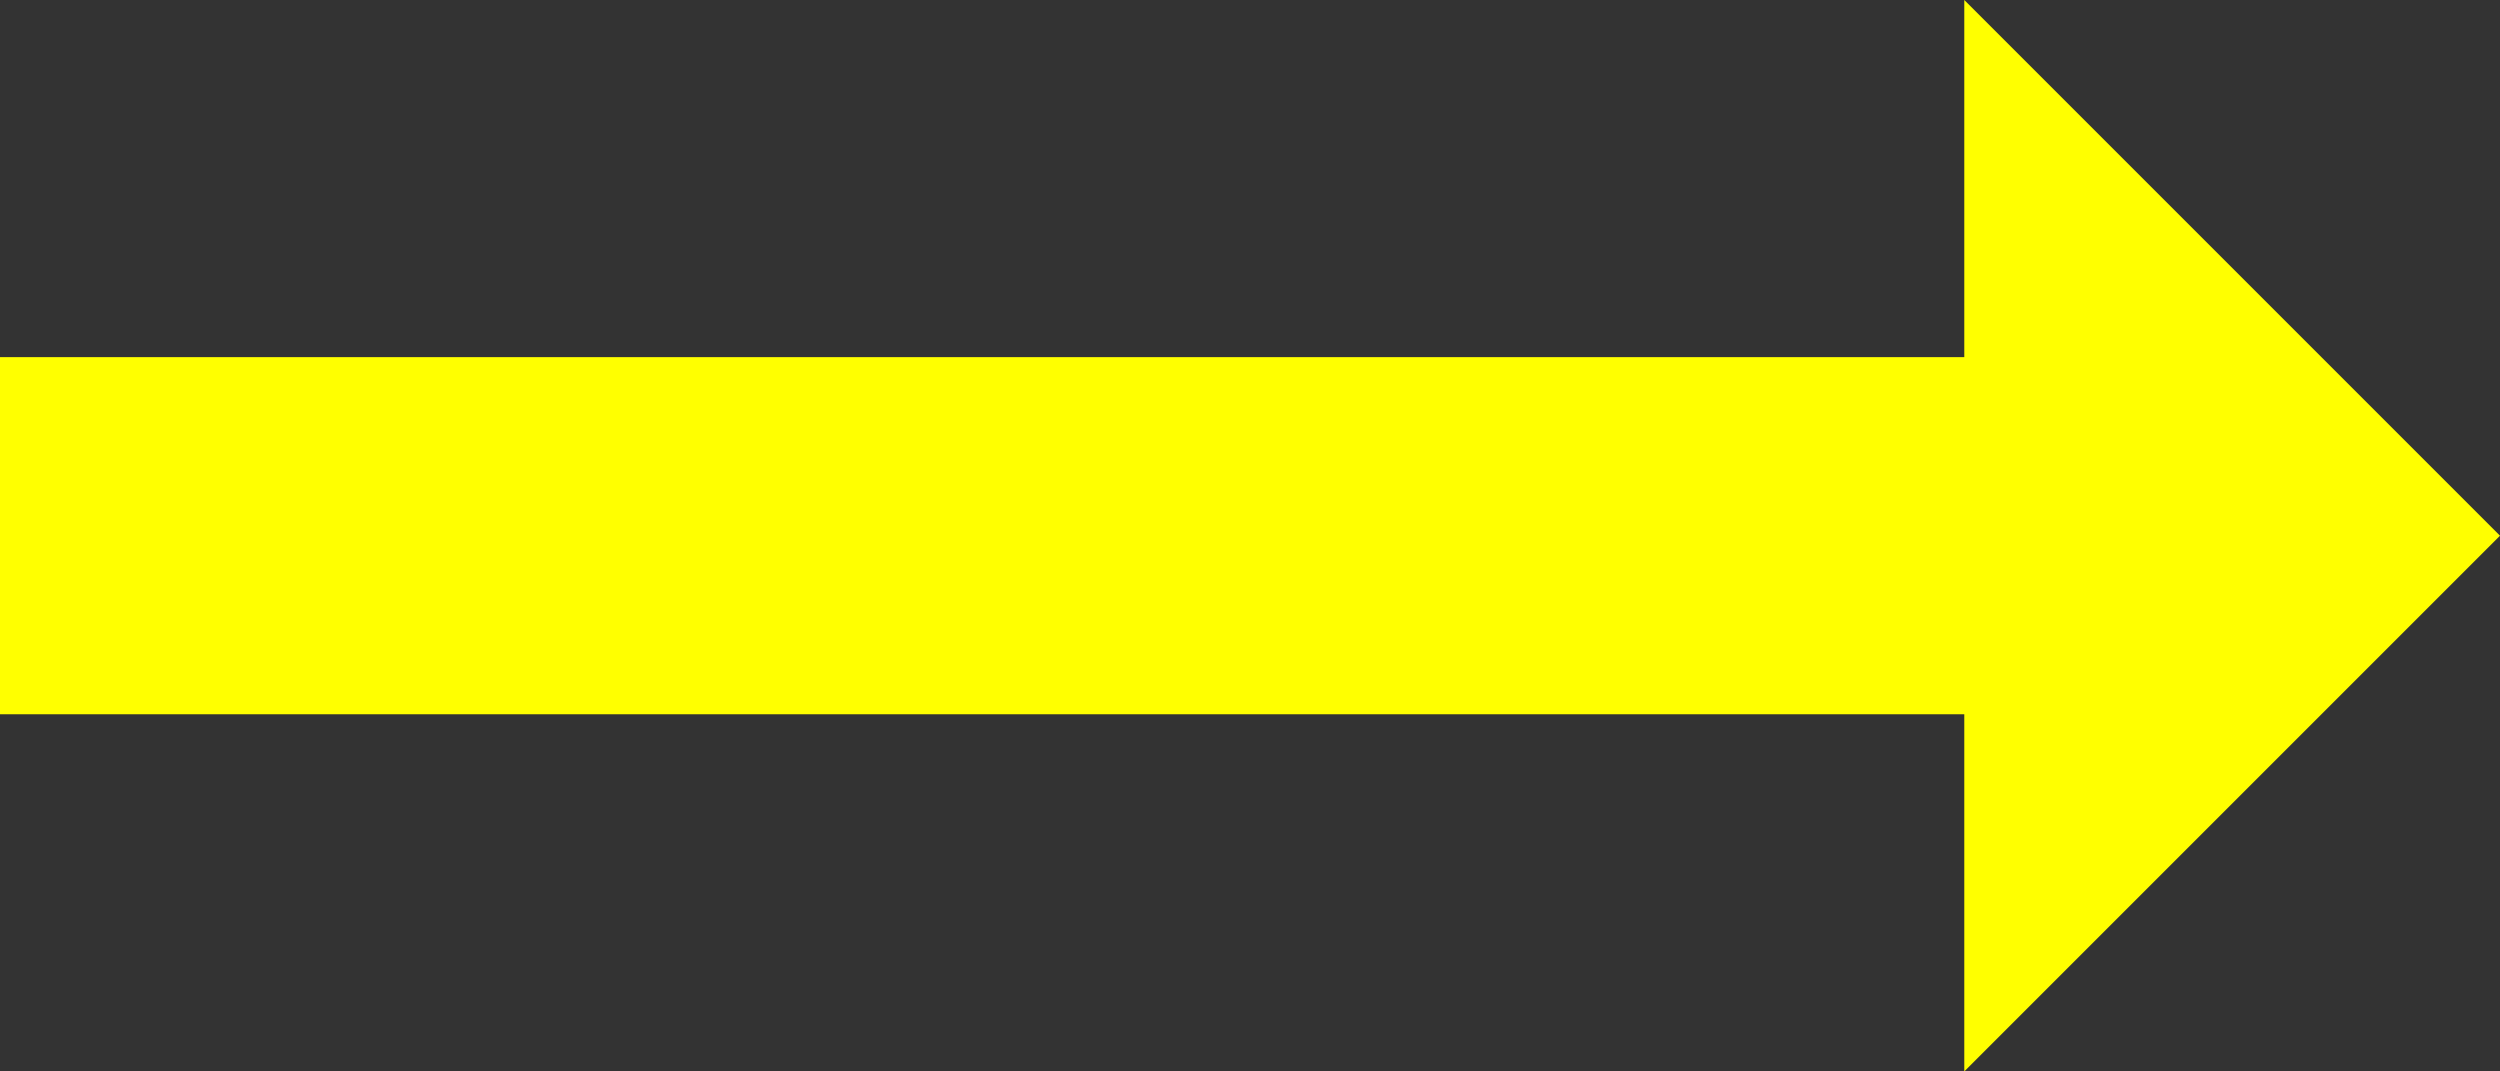 <svg width="14" height="6" viewBox="0 0 14 6" fill="none" xmlns="http://www.w3.org/2000/svg">
<rect x="0" y="0" width="14" height="6" fill="#333333" stroke="none"/>
<path d="M0 4V2L11 2V0L14 3L11 6V4L0 4Z" fill="yellow"/>
</svg>
